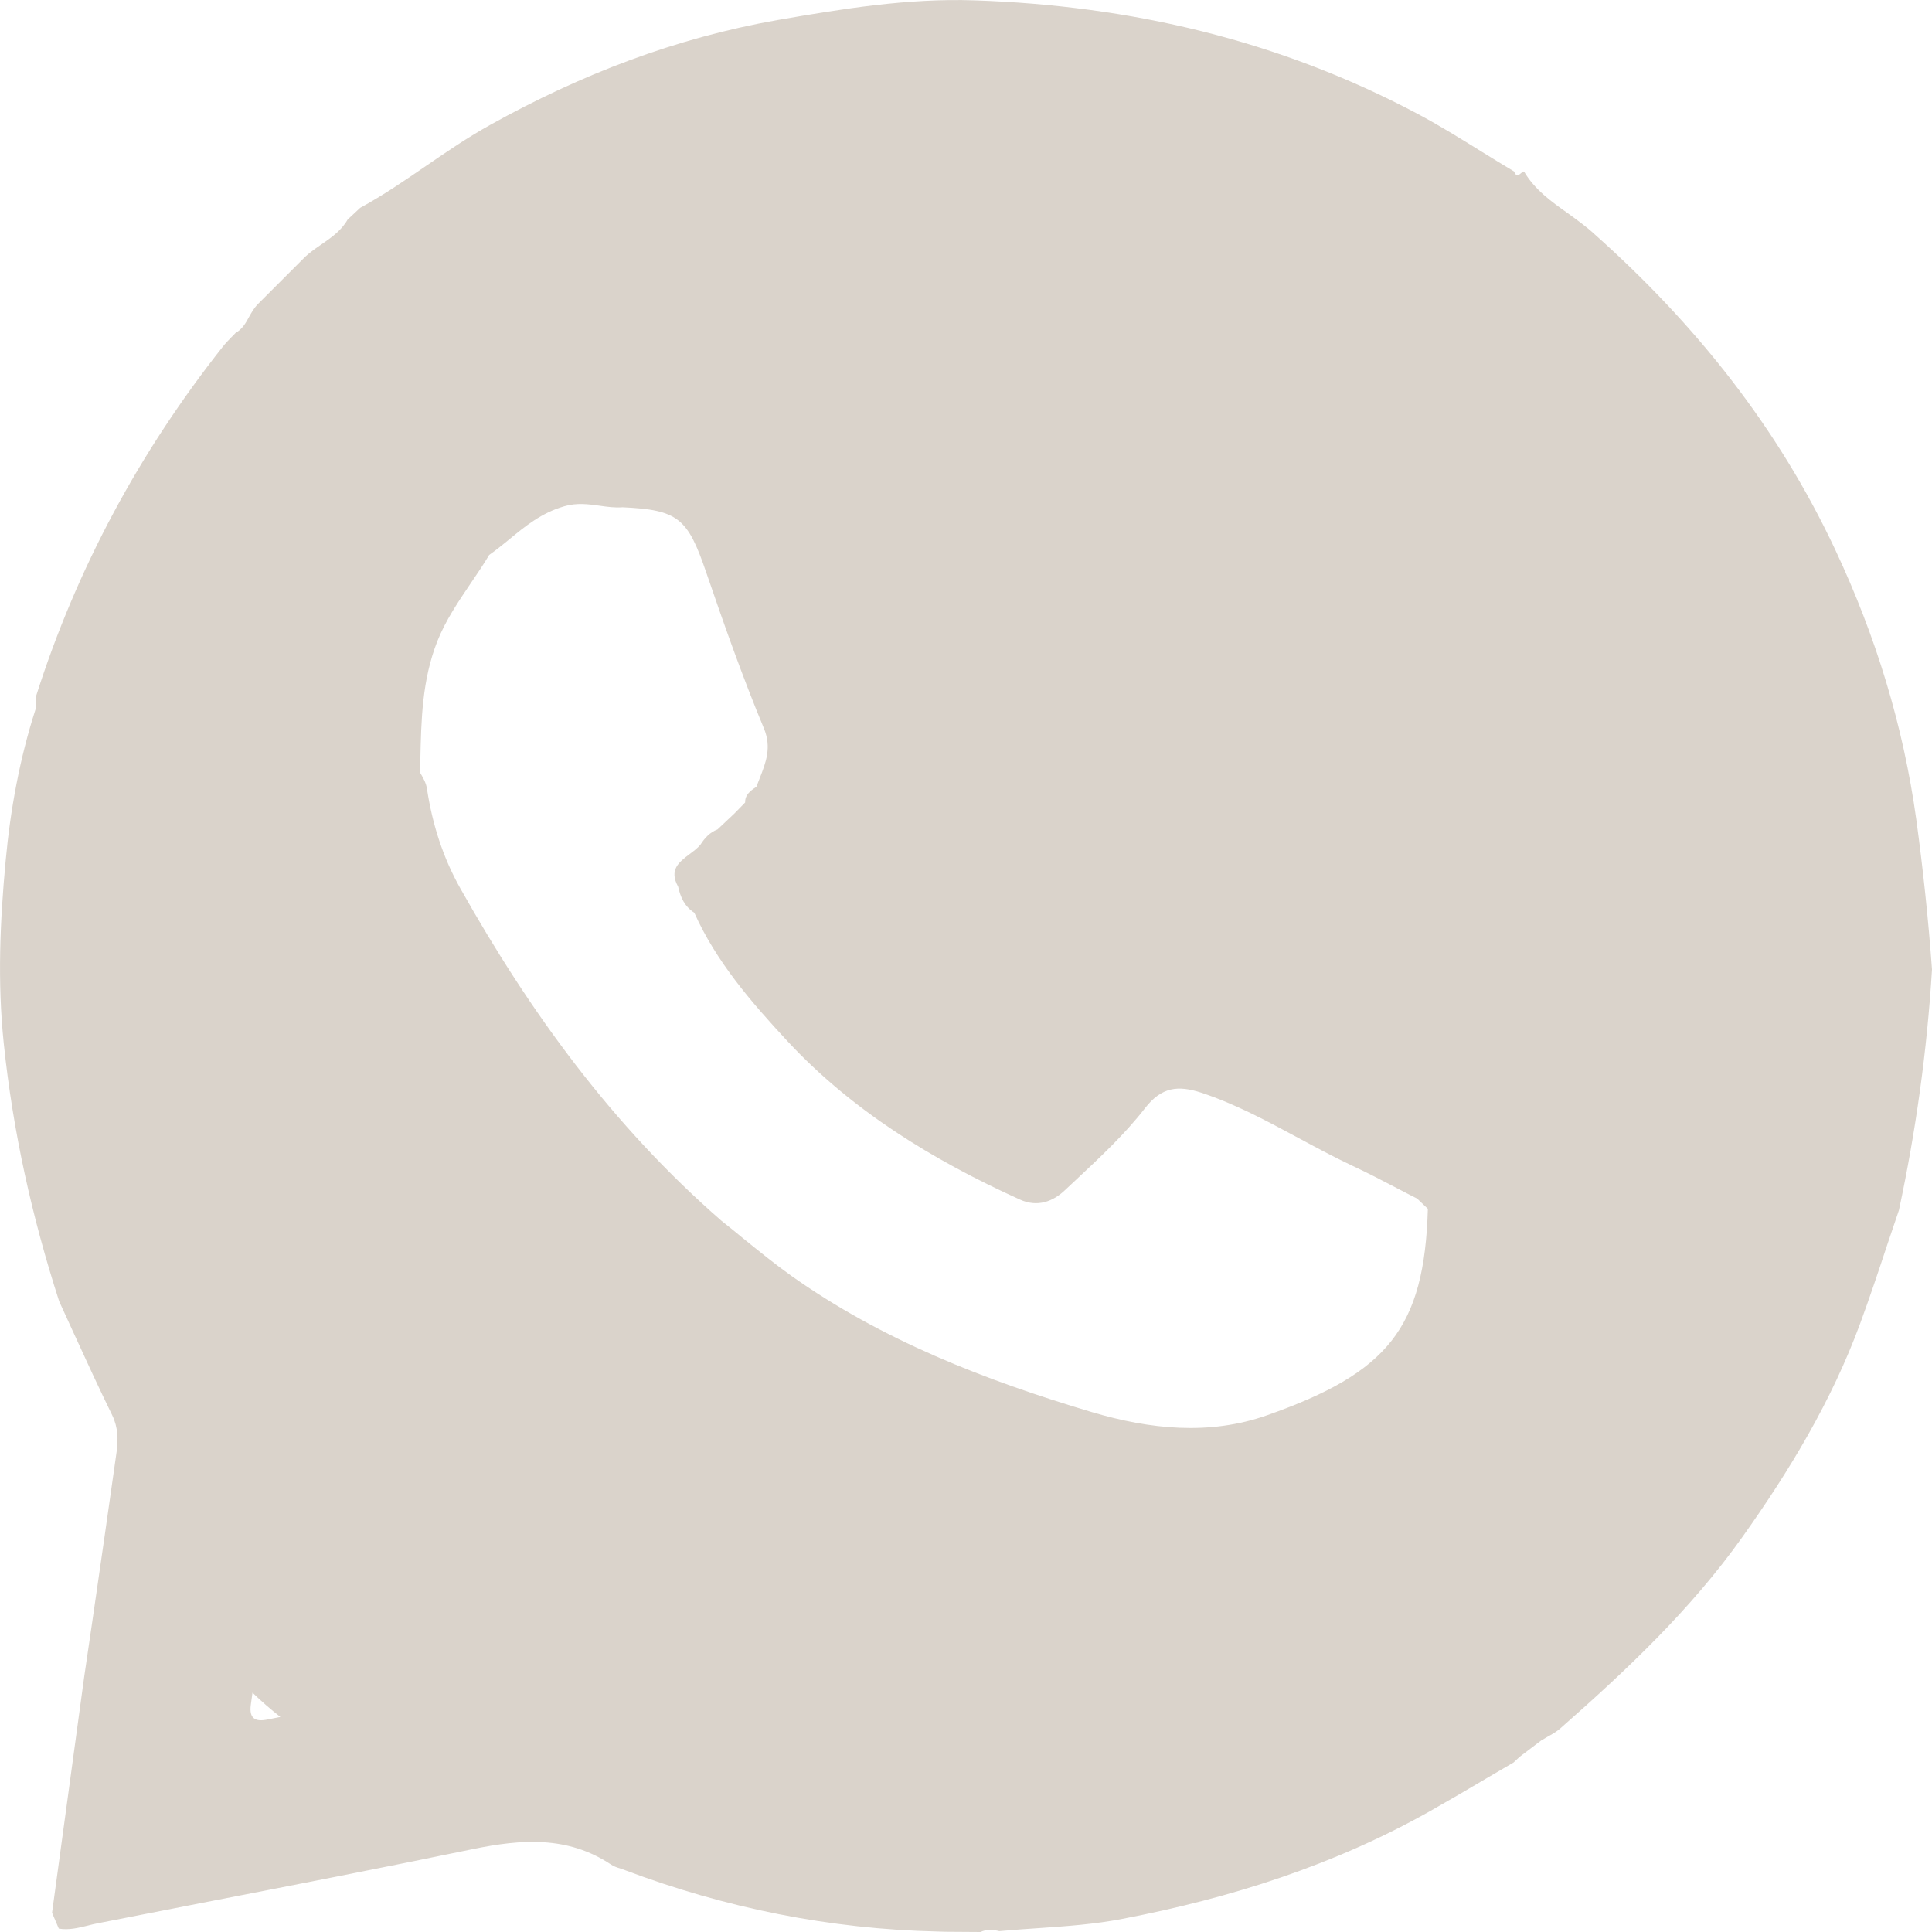 <svg width="16" height="16" viewBox="0 0 16 16" fill="none" xmlns="http://www.w3.org/2000/svg">
<path fill-rule="evenodd" clip-rule="evenodd" d="M16 8.029C15.959 8.7 15.867 9.365 15.726 10.023C15.693 10.119 15.661 10.214 15.629 10.31C15.557 10.528 15.484 10.746 15.405 10.961C15.17 11.6 14.822 12.177 14.429 12.73C14.002 13.33 13.472 13.83 12.923 14.313C12.89 14.342 12.852 14.363 12.813 14.385C12.796 14.395 12.779 14.405 12.762 14.415C12.702 14.46 12.643 14.505 12.584 14.55L12.565 14.568L12.535 14.596C12.462 14.638 12.39 14.681 12.318 14.723C12.161 14.816 12.004 14.908 11.845 14.998C11.049 15.447 10.192 15.719 9.297 15.891C9.066 15.936 8.834 15.952 8.603 15.968C8.494 15.975 8.385 15.983 8.276 15.993C8.223 15.98 8.171 15.976 8.12 16L7.831 15.998L7.763 15.996C6.872 15.976 6.01 15.802 5.176 15.488C5.164 15.483 5.152 15.479 5.139 15.475C5.111 15.466 5.082 15.457 5.058 15.44C4.7 15.203 4.318 15.231 3.919 15.313C3.165 15.469 2.409 15.616 1.652 15.763C1.371 15.818 1.09 15.873 0.809 15.928C0.782 15.933 0.754 15.94 0.727 15.947C0.649 15.966 0.57 15.986 0.487 15.972L0.431 15.841L0.697 13.888C0.72 13.729 0.744 13.569 0.767 13.41C0.834 12.947 0.901 12.484 0.966 12.021C0.979 11.921 0.978 11.822 0.93 11.722C0.819 11.495 0.713 11.265 0.608 11.035C0.569 10.949 0.53 10.863 0.49 10.777C0.265 10.08 0.107 9.372 0.031 8.64C-0.022 8.13 -0 7.628 0.047 7.127C0.086 6.703 0.163 6.281 0.295 5.872C0.302 5.849 0.301 5.824 0.3 5.799C0.299 5.787 0.299 5.775 0.299 5.764C0.636 4.704 1.157 3.741 1.846 2.87C1.868 2.842 1.893 2.817 1.917 2.792C1.929 2.781 1.94 2.769 1.951 2.757C2.007 2.726 2.036 2.674 2.064 2.622C2.083 2.588 2.103 2.554 2.129 2.525L2.528 2.126C2.569 2.088 2.615 2.056 2.662 2.024C2.744 1.967 2.827 1.91 2.879 1.818L2.983 1.721C3.174 1.617 3.352 1.495 3.531 1.372C3.703 1.254 3.876 1.136 4.06 1.034C4.809 0.617 5.593 0.315 6.439 0.166C6.98 0.072 7.522 -0.016 8.071 0.003C9.359 0.046 10.586 0.331 11.733 0.939C11.918 1.037 12.095 1.147 12.272 1.257C12.361 1.312 12.45 1.367 12.539 1.42C12.558 1.468 12.576 1.452 12.594 1.436C12.603 1.428 12.612 1.42 12.621 1.42C12.71 1.571 12.847 1.669 12.984 1.766C13.061 1.822 13.138 1.877 13.207 1.941C14.04 2.683 14.724 3.539 15.2 4.555C15.534 5.267 15.762 6.007 15.87 6.787C15.926 7.2 15.97 7.613 16 8.029ZM2.077 14.119L2.091 14.018C2.163 14.088 2.24 14.155 2.322 14.219L2.217 14.24C2.115 14.261 2.062 14.234 2.077 14.119ZM3.481 6.297C3.481 6.33 3.48 6.364 3.479 6.398L3.478 6.397C3.48 6.4 3.482 6.404 3.484 6.407C3.507 6.447 3.529 6.485 3.536 6.533C3.58 6.823 3.668 7.103 3.815 7.362C4.387 8.379 5.069 9.321 5.976 10.111C6.037 10.159 6.096 10.207 6.155 10.256C6.285 10.361 6.415 10.467 6.551 10.564C7.3 11.096 8.154 11.43 9.044 11.695C9.521 11.836 10.014 11.89 10.495 11.72C11.494 11.368 11.796 10.999 11.825 10.011L11.826 10.012L11.736 9.926C11.68 9.898 11.624 9.869 11.569 9.84C11.447 9.776 11.324 9.712 11.199 9.654C11.046 9.582 10.898 9.502 10.749 9.422C10.491 9.283 10.232 9.143 9.948 9.049C9.757 8.987 9.62 9 9.482 9.178C9.316 9.392 9.114 9.581 8.912 9.77C8.881 9.799 8.85 9.828 8.819 9.857C8.722 9.949 8.593 10.001 8.446 9.934C7.719 9.605 7.053 9.194 6.522 8.623C6.221 8.299 5.93 7.962 5.75 7.559C5.668 7.506 5.635 7.429 5.616 7.343C5.538 7.203 5.624 7.139 5.71 7.074C5.745 7.048 5.779 7.023 5.803 6.992C5.837 6.939 5.879 6.893 5.942 6.869C5.965 6.847 5.988 6.826 6.011 6.804C6.034 6.782 6.057 6.761 6.08 6.739L6.088 6.731C6.115 6.703 6.143 6.674 6.171 6.646C6.169 6.582 6.215 6.548 6.264 6.516C6.273 6.492 6.282 6.468 6.292 6.444C6.343 6.314 6.392 6.189 6.326 6.031C6.149 5.605 5.996 5.171 5.847 4.736C5.695 4.291 5.616 4.222 5.156 4.201C5.091 4.206 5.028 4.197 4.965 4.188C4.871 4.175 4.776 4.162 4.672 4.193C4.485 4.247 4.35 4.357 4.216 4.468C4.162 4.512 4.108 4.556 4.051 4.596C4.004 4.675 3.952 4.752 3.9 4.828C3.796 4.982 3.691 5.136 3.622 5.31C3.495 5.632 3.488 5.964 3.481 6.297Z" fill="#DAD3CB"/>
</svg>

